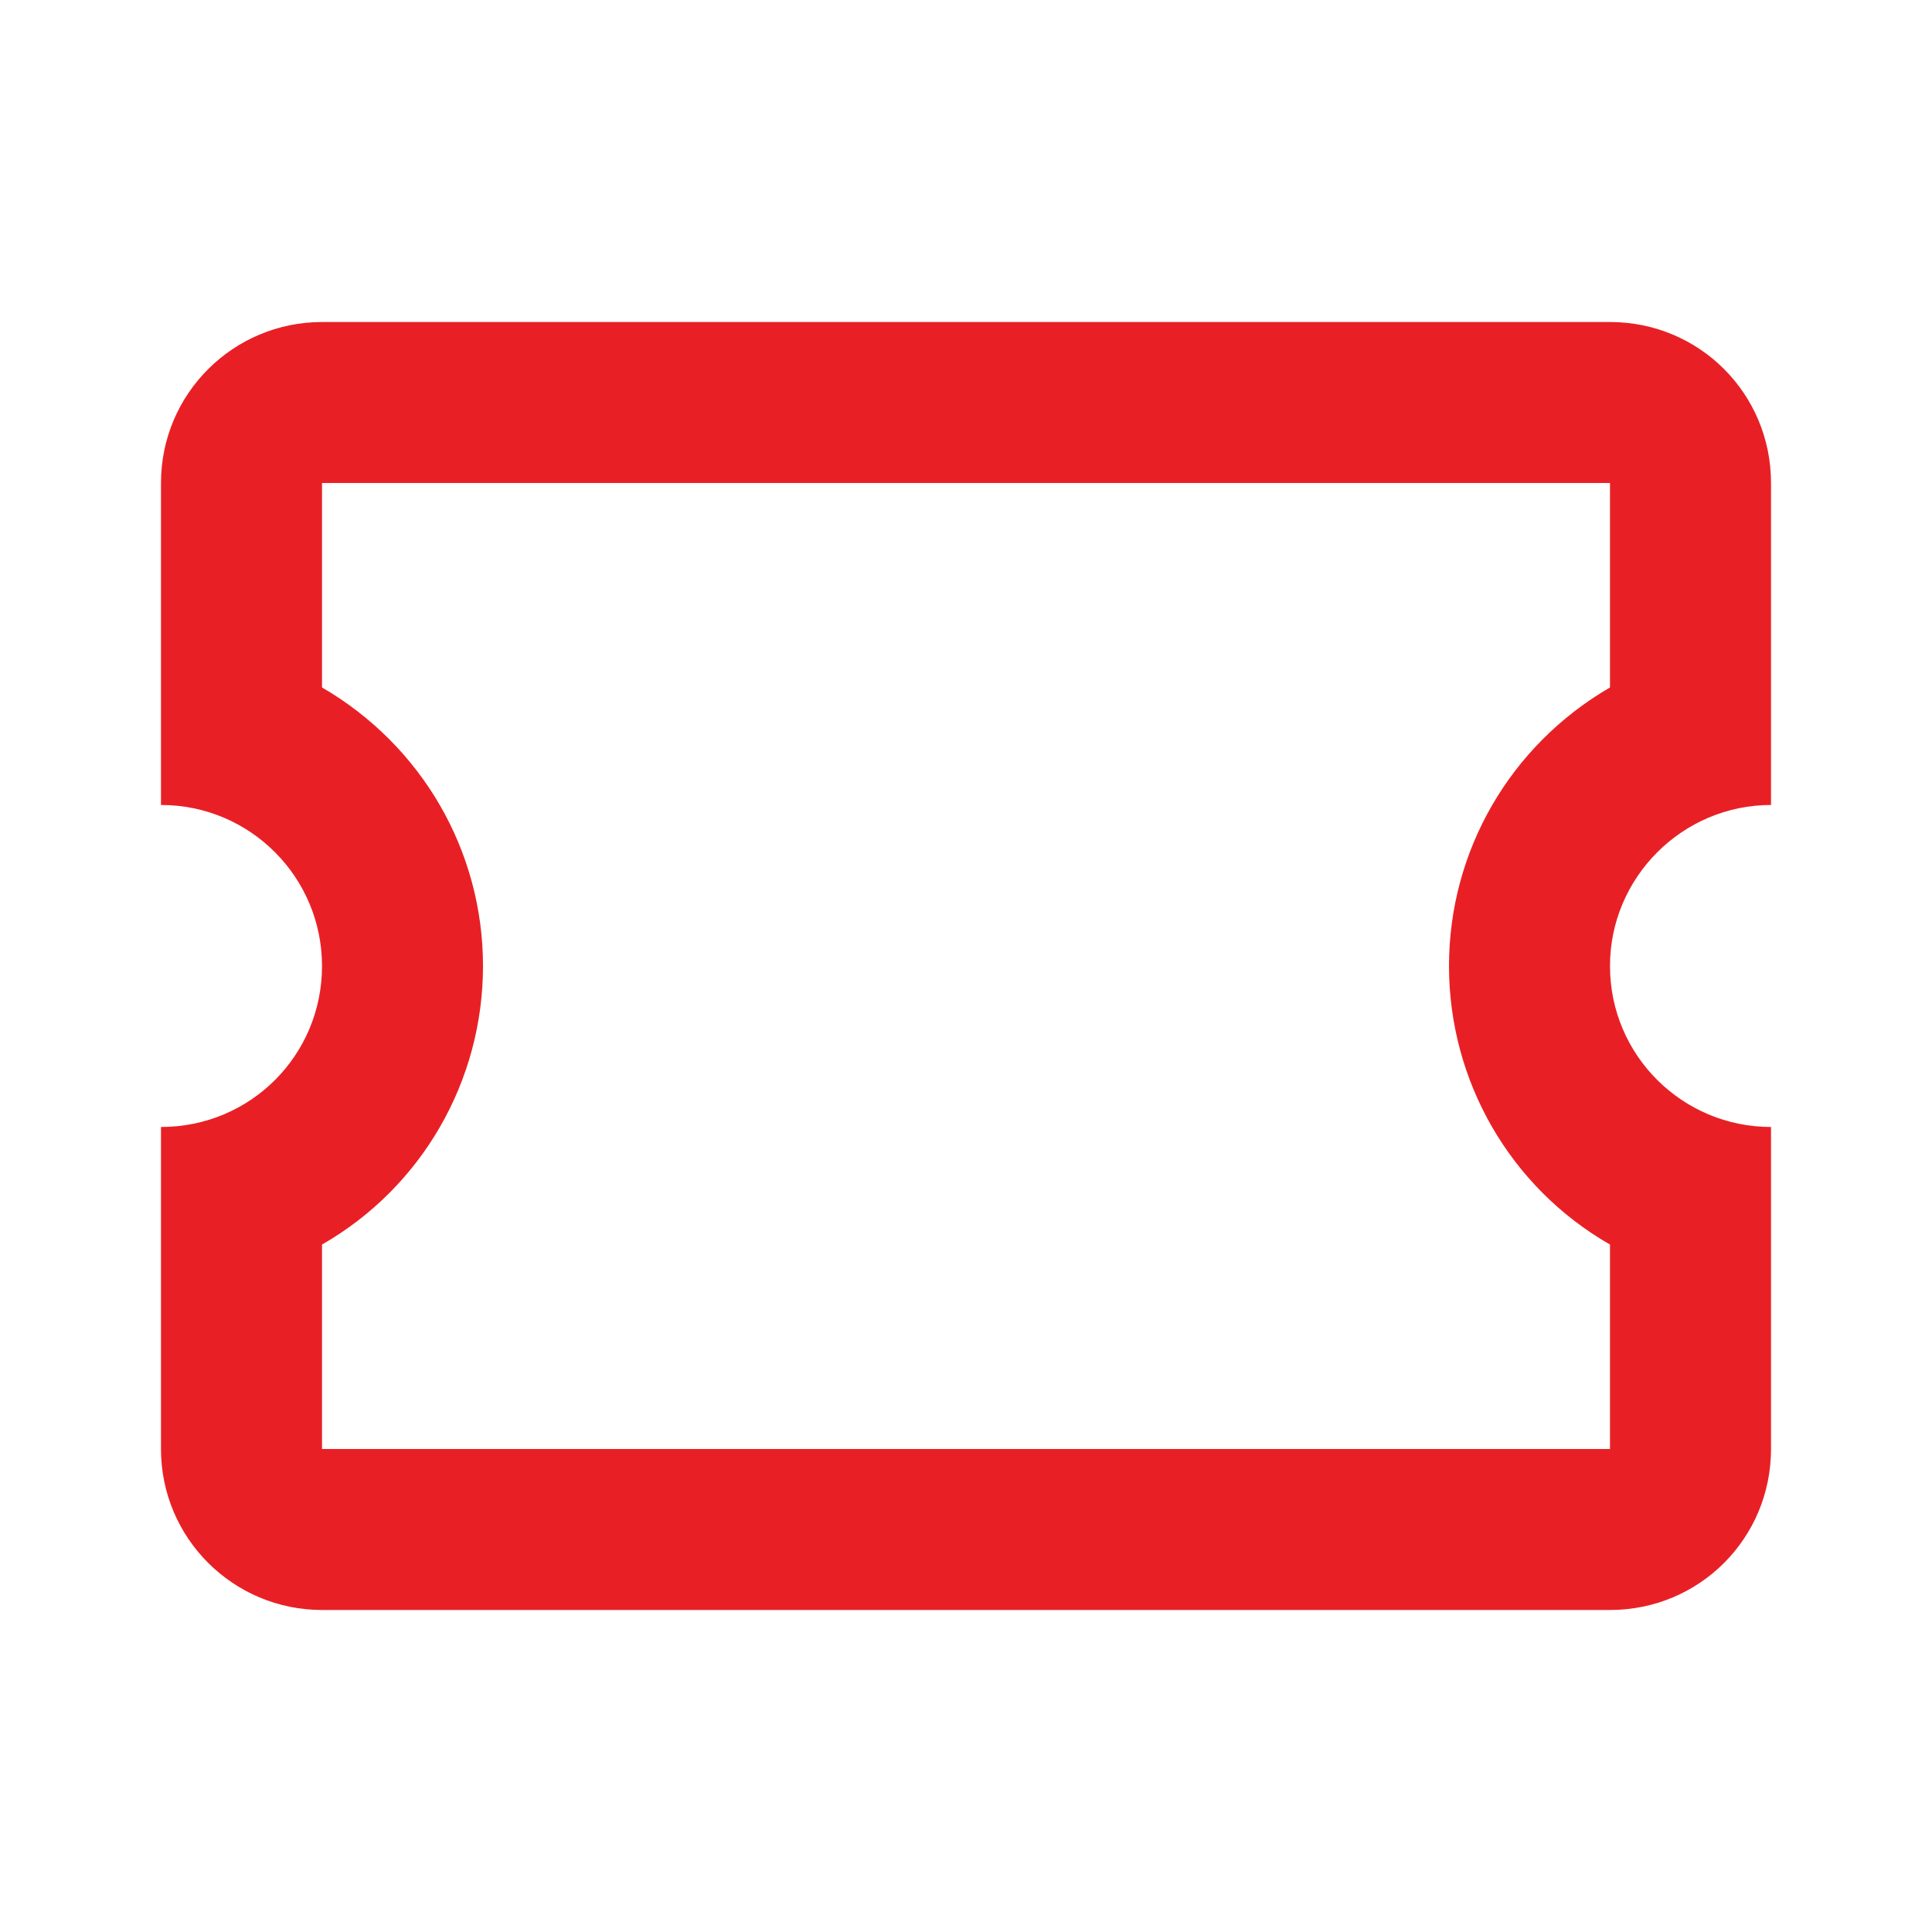 <svg width="40" height="40" viewBox="0 0 40 40" fill="none" xmlns="http://www.w3.org/2000/svg">
<path d="M6.667 6.667H33.333C35.183 6.667 36.667 8.15 36.667 10V16.666C34.833 16.666 33.333 18.166 33.333 20C33.333 21.85 34.833 23.333 36.667 23.333V30C36.667 31.85 35.183 33.333 33.333 33.333H6.667C4.833 33.333 3.333 31.85 3.333 30V23.333C5.183 23.333 6.667 21.85 6.667 20C6.667 18.166 5.183 16.666 3.333 16.666V10C3.333 8.15 4.833 6.667 6.667 6.667ZM6.667 10V14.233C8.733 15.433 10 17.616 10 20C10 22.383 8.733 24.583 6.667 25.767V30H33.333V25.767C31.267 24.583 30 22.383 30 20C30 17.616 31.267 15.433 33.333 14.233V10H6.667Z" fill="#E82025"/>
</svg>
